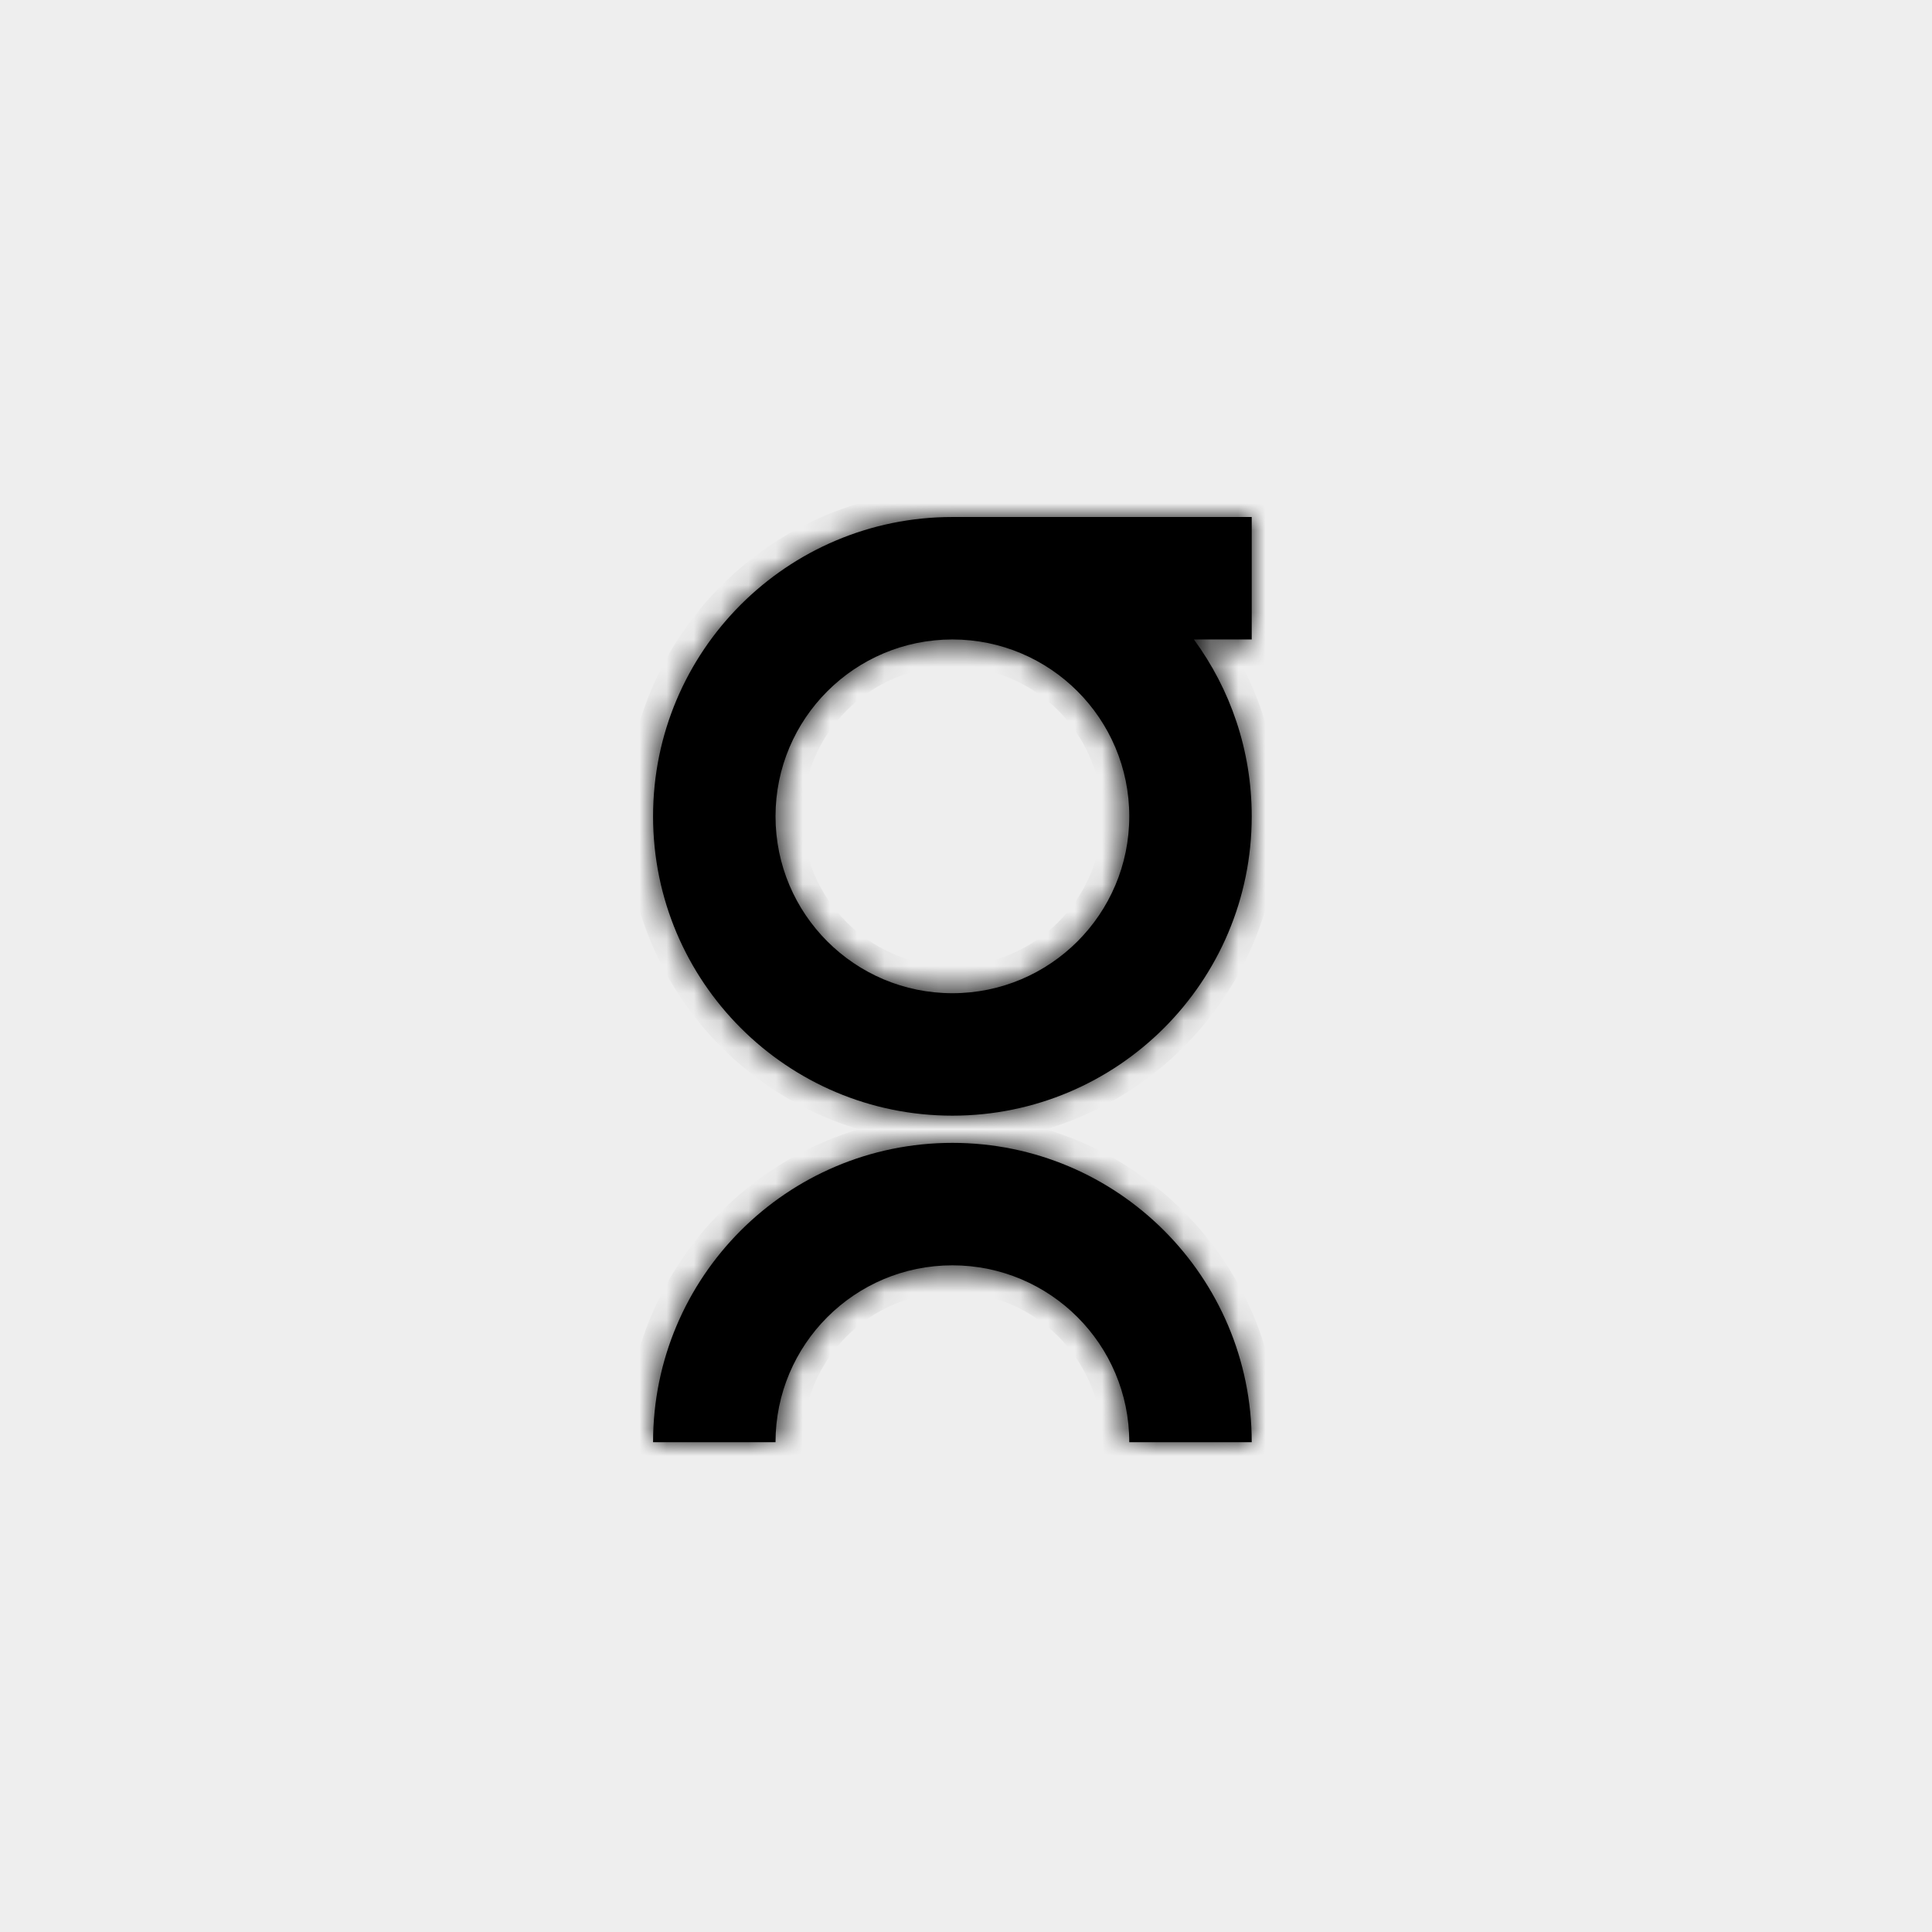 <svg width="71" height="71" viewBox="0 0 71 71" fill="none" xmlns="http://www.w3.org/2000/svg">
<rect width="71" height="71" fill="#EEEEEE"/>
<mask id="path-2-inside-1_203_511" fill="white">
<path fill-rule="evenodd" clip-rule="evenodd" d="M35 36.5C38.59 36.5 41.5 33.59 41.5 30C41.5 26.41 38.59 23.5 35 23.5C31.41 23.5 28.5 26.41 28.5 30C28.5 33.59 31.41 36.5 35 36.5ZM46 23.5H43.875C45.211 25.321 46 27.568 46 30C46 36.075 41.075 41 35 41C28.925 41 24 36.075 24 30C24 23.925 28.925 19 35 19H46V23.5ZM35 42C41.075 42 46 46.925 46 53H41.5C41.5 49.41 38.59 46.5 35 46.5C31.41 46.5 28.5 49.41 28.5 53H24C24 46.925 28.925 42 35 42Z"/>
</mask>
<path fill-rule="evenodd" clip-rule="evenodd" d="M35 36.5C38.59 36.5 41.5 33.59 41.5 30C41.5 26.41 38.59 23.5 35 23.5C31.41 23.5 28.5 26.41 28.5 30C28.5 33.59 31.41 36.5 35 36.5ZM46 23.5H43.875C45.211 25.321 46 27.568 46 30C46 36.075 41.075 41 35 41C28.925 41 24 36.075 24 30C24 23.925 28.925 19 35 19H46V23.5ZM35 42C41.075 42 46 46.925 46 53H41.5C41.5 49.41 38.59 46.5 35 46.5C31.41 46.5 28.5 49.41 28.5 53H24C24 46.925 28.925 42 35 42Z" fill="black"/>
<path d="M43.875 23.5V22.5H41.901L43.069 24.091L43.875 23.5ZM46 23.5V24.5H47V23.5H46ZM46 19H47V18H46V19ZM46 53V54H47V53H46ZM41.5 53H40.5V54H41.5V53ZM28.5 53V54H29.5V53H28.5ZM24 53H23V54H24V53ZM40.5 30C40.5 33.038 38.038 35.5 35 35.5V37.5C39.142 37.5 42.5 34.142 42.5 30H40.5ZM35 24.5C38.038 24.5 40.5 26.962 40.5 30H42.5C42.5 25.858 39.142 22.5 35 22.5V24.5ZM29.5 30C29.5 26.962 31.962 24.5 35 24.5V22.5C30.858 22.5 27.5 25.858 27.5 30H29.5ZM35 35.5C31.962 35.5 29.5 33.038 29.5 30H27.5C27.5 34.142 30.858 37.5 35 37.5V35.5ZM43.875 24.5H46V22.5H43.875V24.5ZM47 30C47 27.349 46.139 24.895 44.681 22.909L43.069 24.091C44.283 25.747 45 27.788 45 30H47ZM35 42C41.627 42 47 36.627 47 30H45C45 35.523 40.523 40 35 40V42ZM23 30C23 36.627 28.373 42 35 42V40C29.477 40 25 35.523 25 30H23ZM35 18C28.373 18 23 23.373 23 30H25C25 24.477 29.477 20 35 20V18ZM46 18H35V20H46V18ZM47 23.5V19H45V23.5H47ZM47 53C47 46.373 41.627 41 35 41V43C40.523 43 45 47.477 45 53H47ZM41.5 54H46V52H41.5V54ZM35 47.5C38.038 47.5 40.5 49.963 40.5 53H42.5C42.5 48.858 39.142 45.5 35 45.5V47.5ZM29.5 53C29.5 49.963 31.962 47.5 35 47.5V45.5C30.858 45.5 27.5 48.858 27.5 53H29.5ZM24 54H28.5V52H24V54ZM35 41C28.373 41 23 46.373 23 53H25C25 47.477 29.477 43 35 43V41Z" fill="black" mask="url(#path-2-inside-1_203_511)"/>
</svg>

